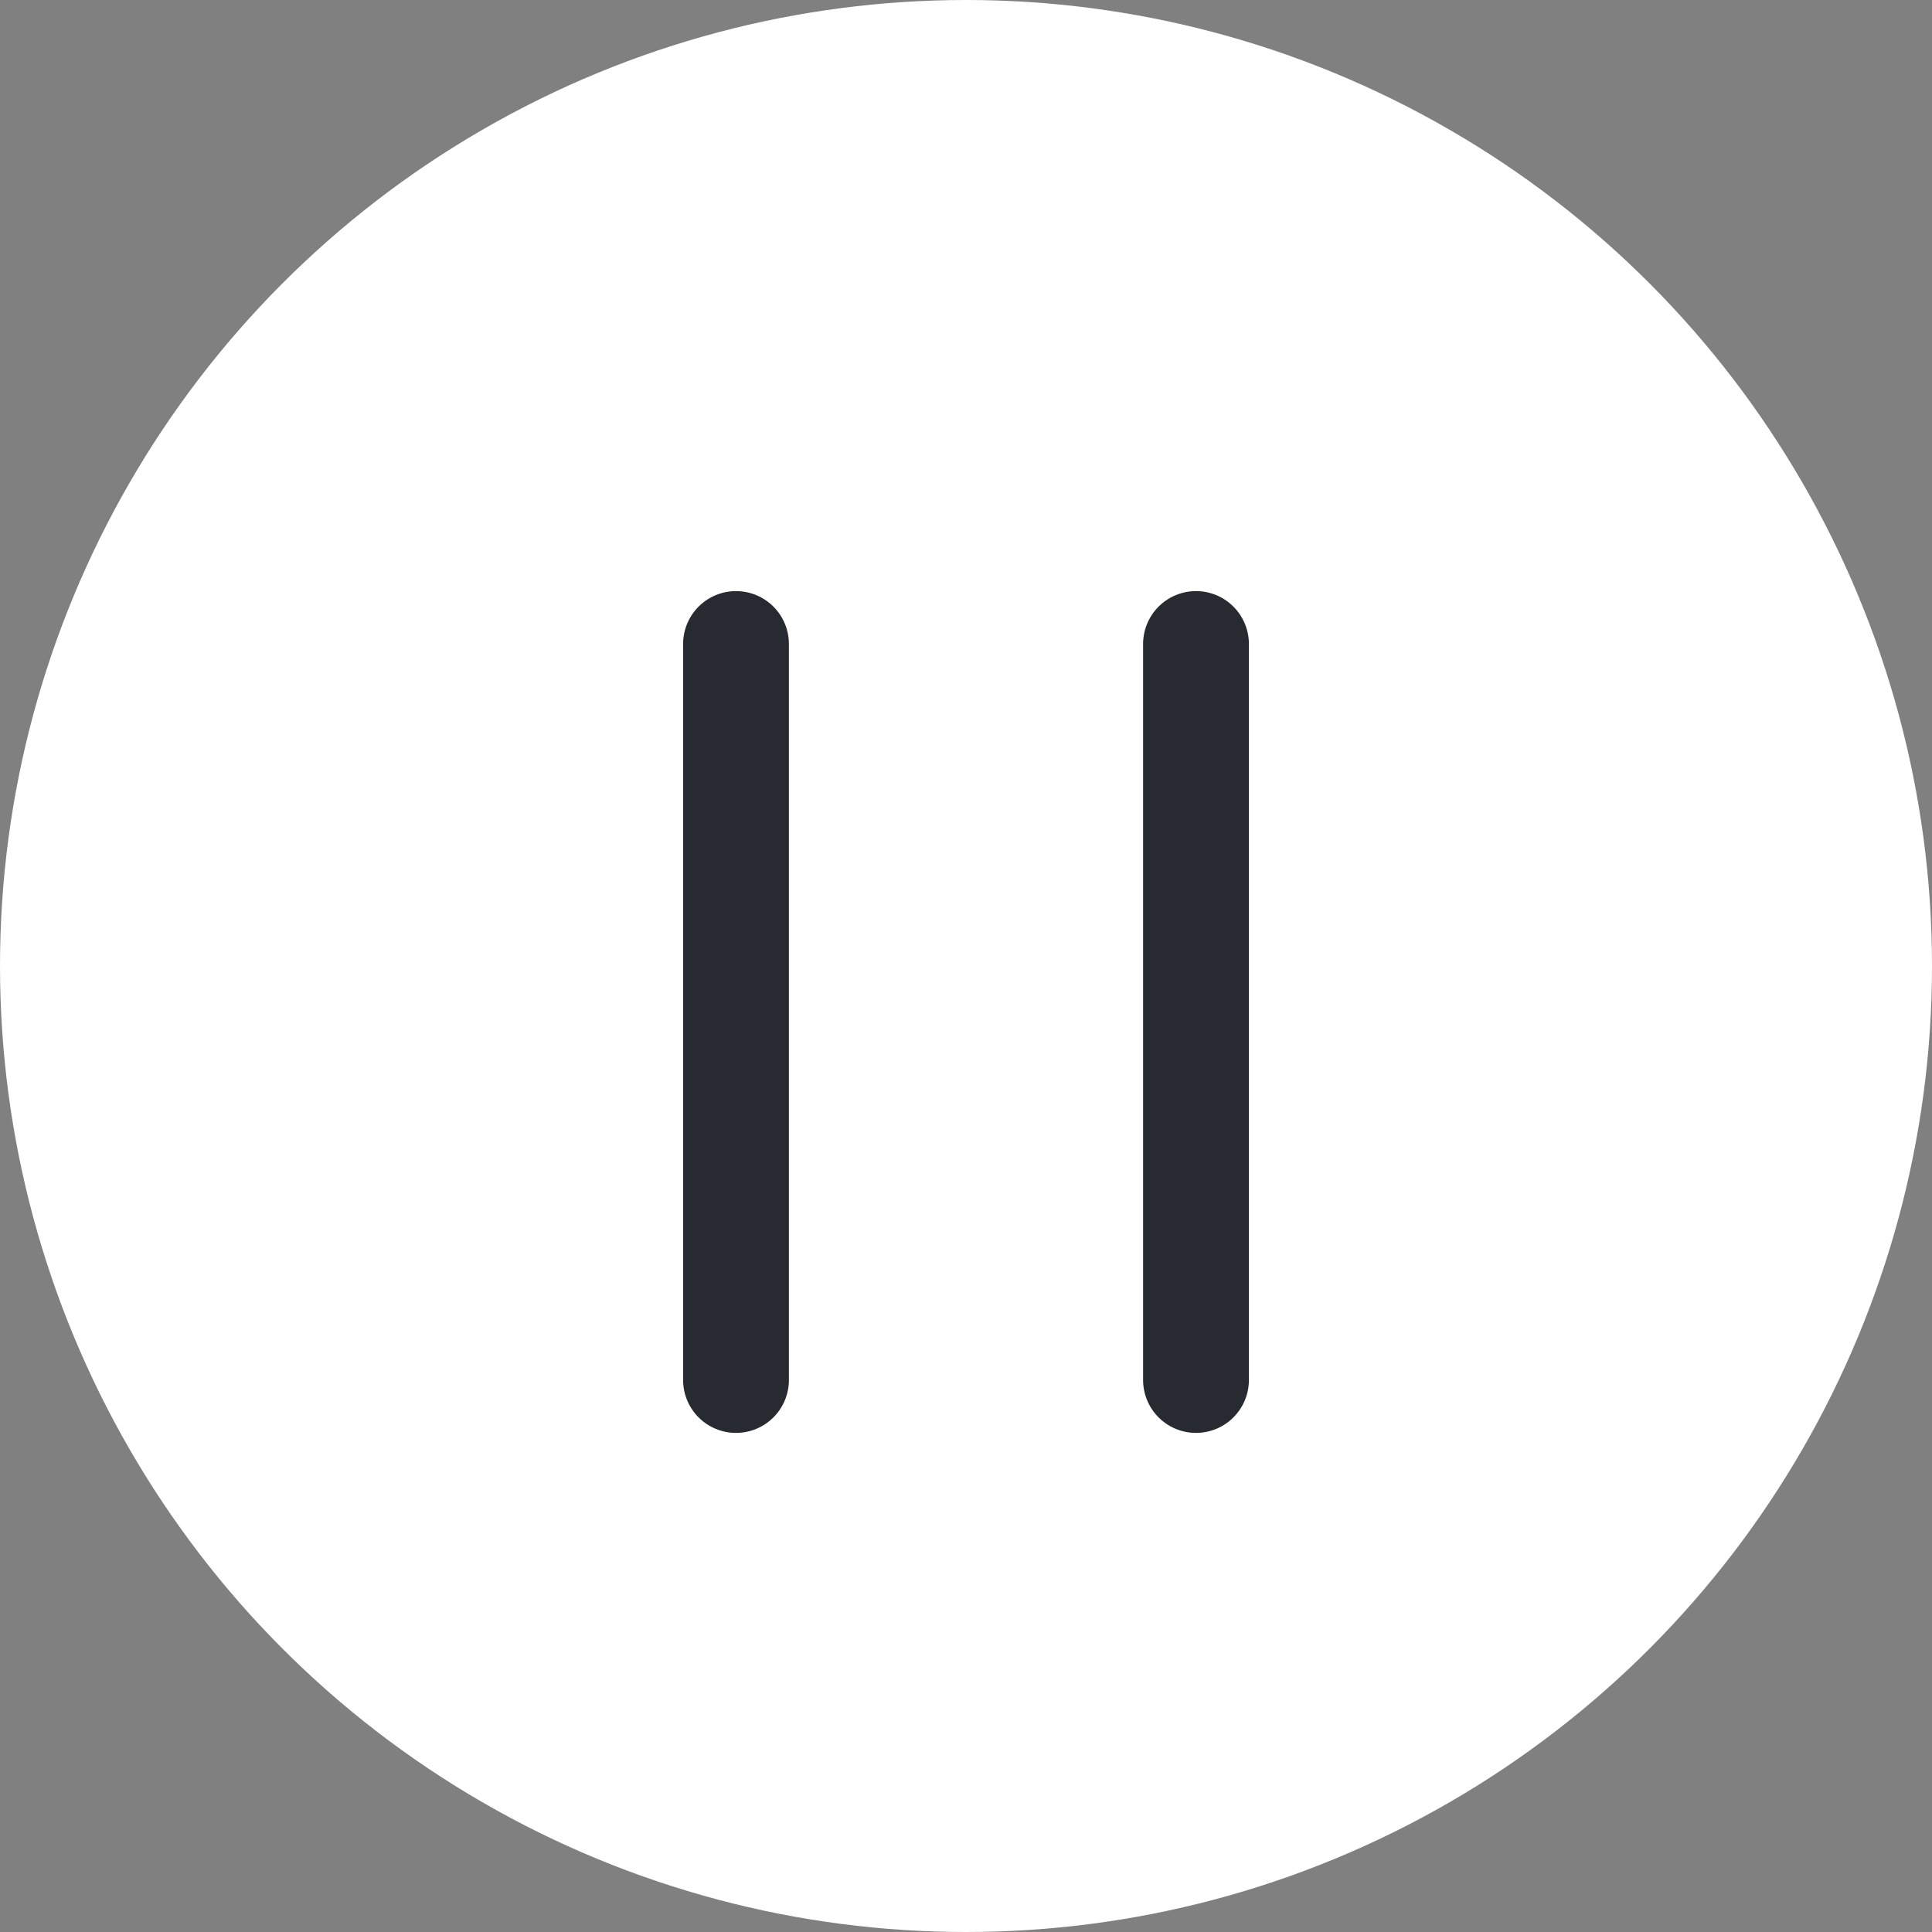 <svg width="42" height="42" viewBox="0 0 42 42" fill="none" xmlns="http://www.w3.org/2000/svg">
<rect x="0" y="0" width="42" height="42" fill="#808080" stroke="none"/>
<circle cx="21" cy="21" r="21" fill="white"/>
<path d="M16 30V14M26 30V14" stroke="#272A30" stroke-width="2.3" stroke-linecap="round" stroke-linejoin="round"/>
</svg>
